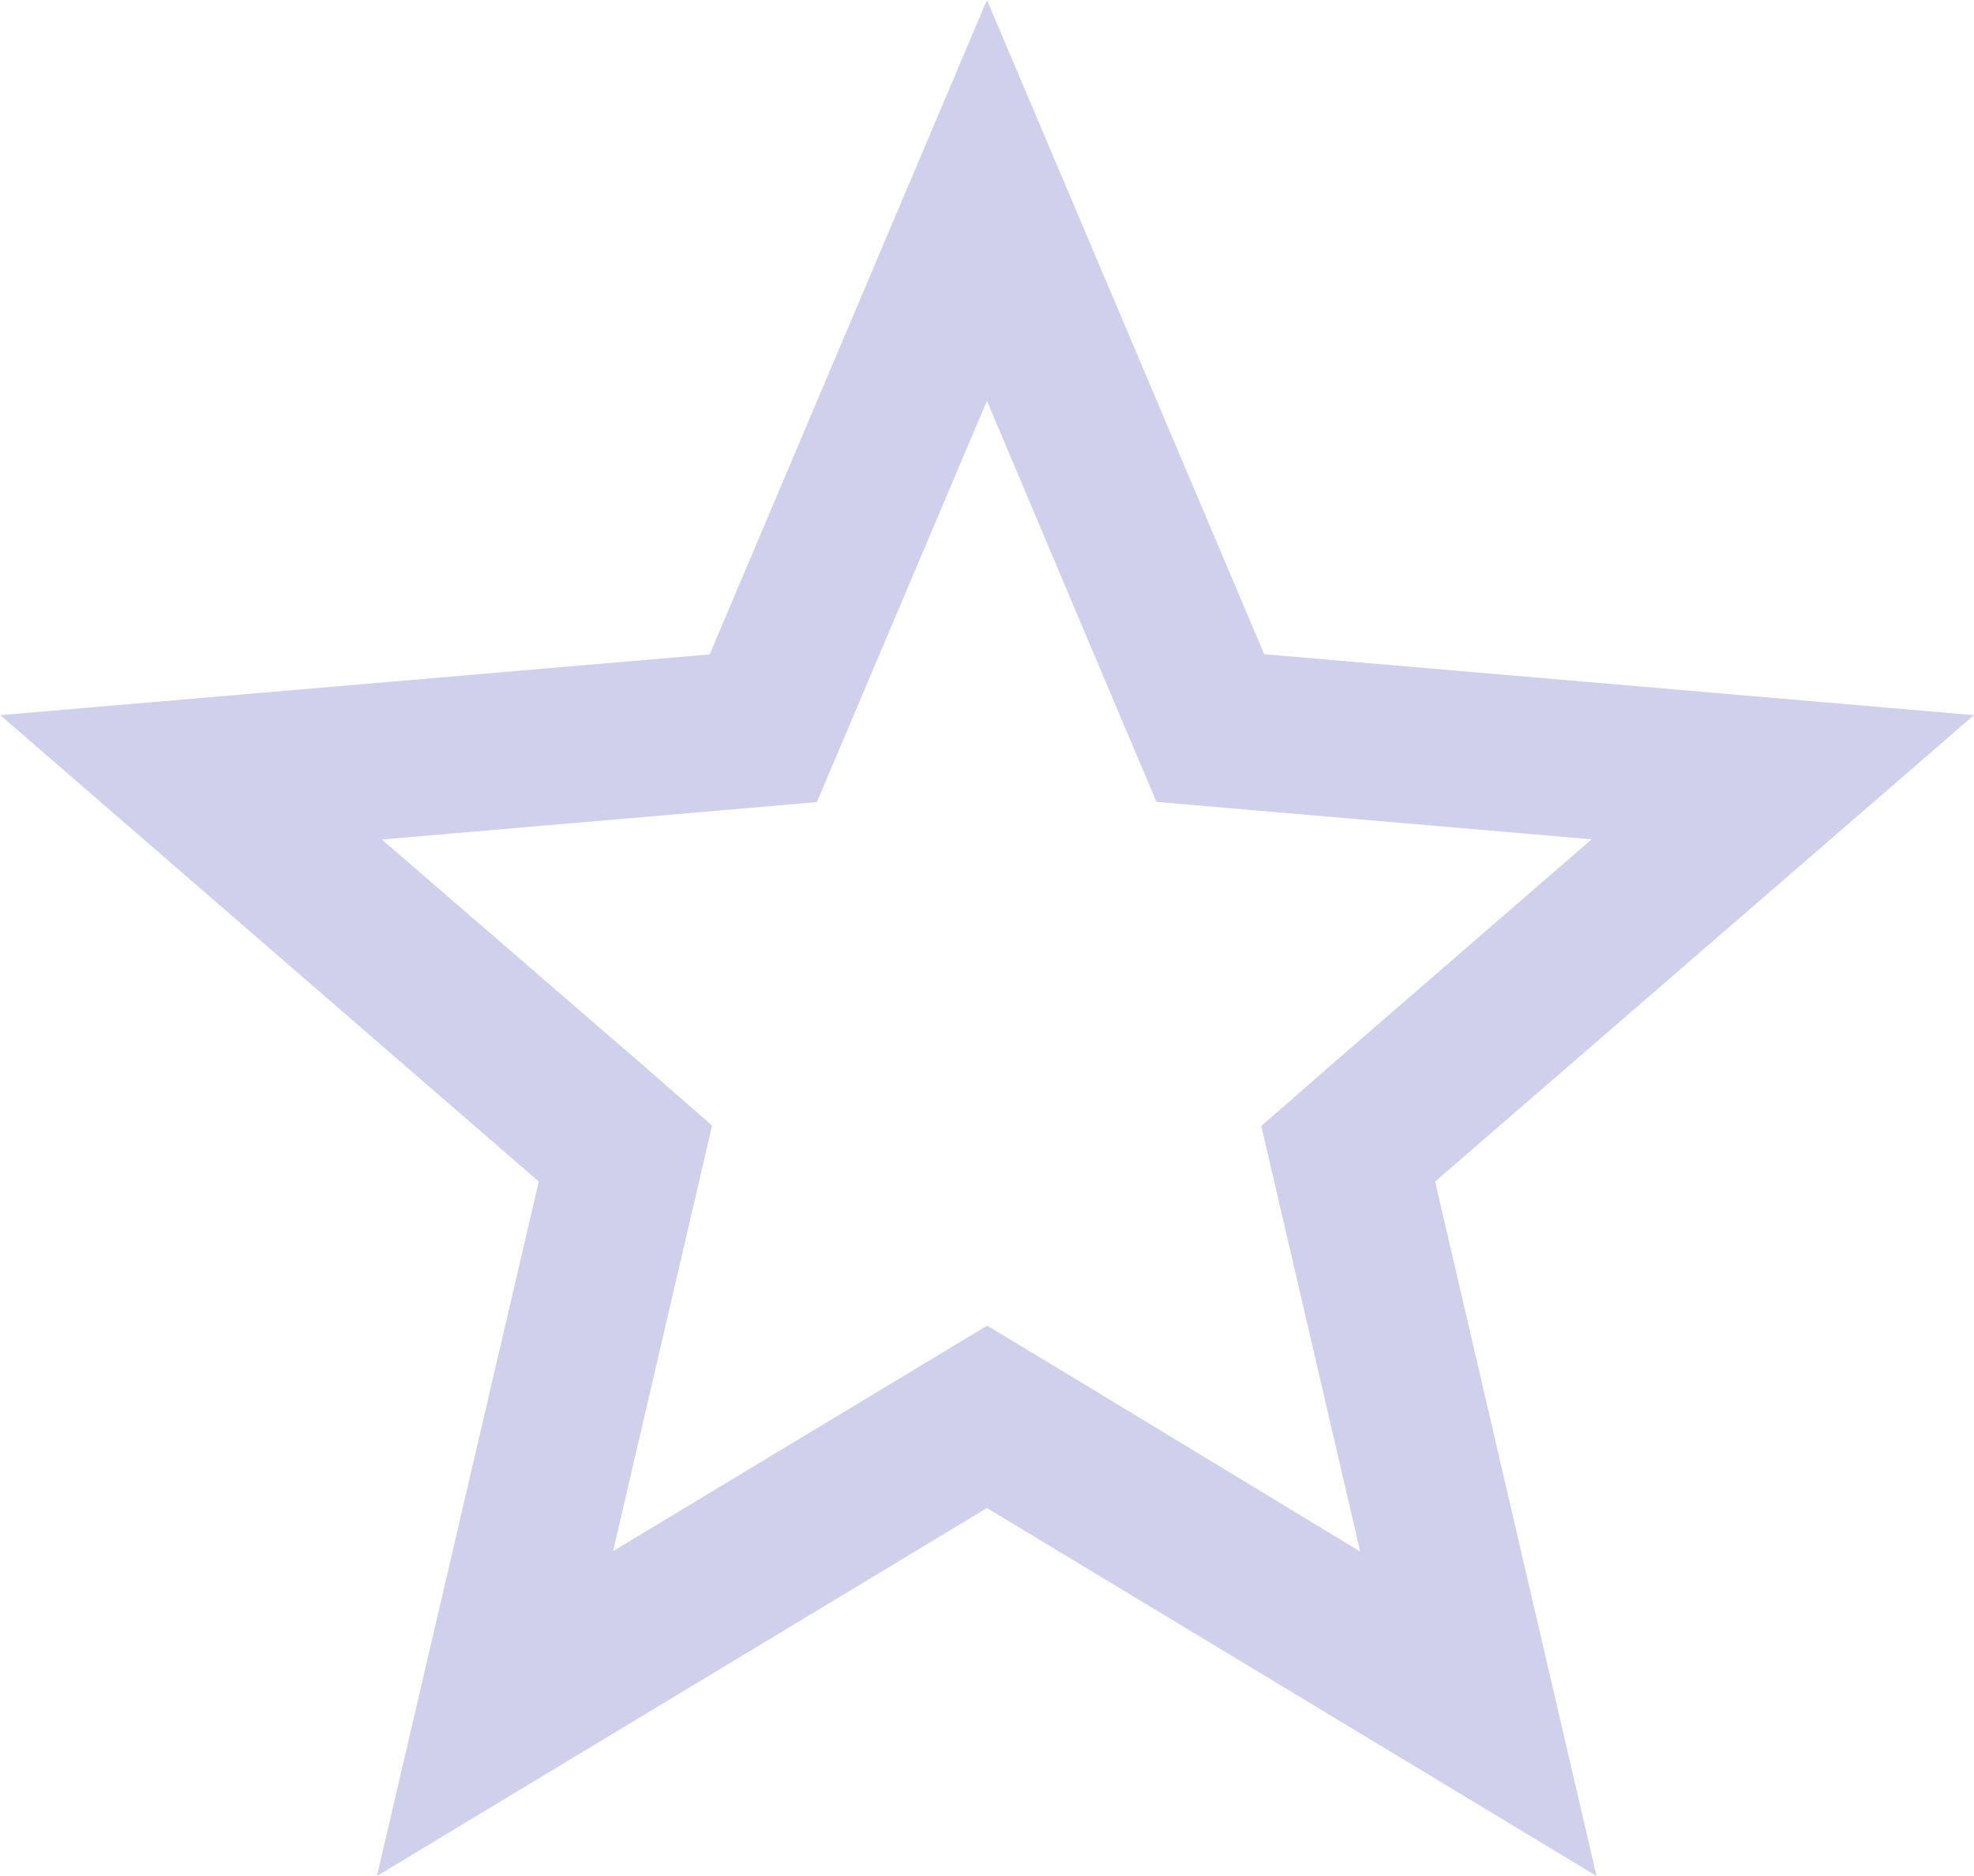 <svg xmlns="http://www.w3.org/2000/svg" width="19.045" height="18.102" viewBox="0 0 19.045 18.102">
  <path id="Icon_ionic-md-star-outline" data-name="Icon ionic-md-star-outline" d="M22.842,11.4l-6.848-.588L13.319,4.5l-2.675,6.314L3.8,11.4l5.195,4.5L7.434,22.6l5.885-3.55L19.2,22.6l-1.557-6.7ZM14.1,17.76l-.779-.47-.779.47L9.712,19.466l.749-3.22.206-.886-.687-.6L7.481,12.6l3.292-.283.905-.078.355-.837,1.286-3.035L14.6,11.4l.355.837.905.078,3.293.283-2.5,2.166-.687.6.206.886.748,3.22Z" transform="translate(-3.797 -4.5)" fill="#d0cfec"/>
</svg>
